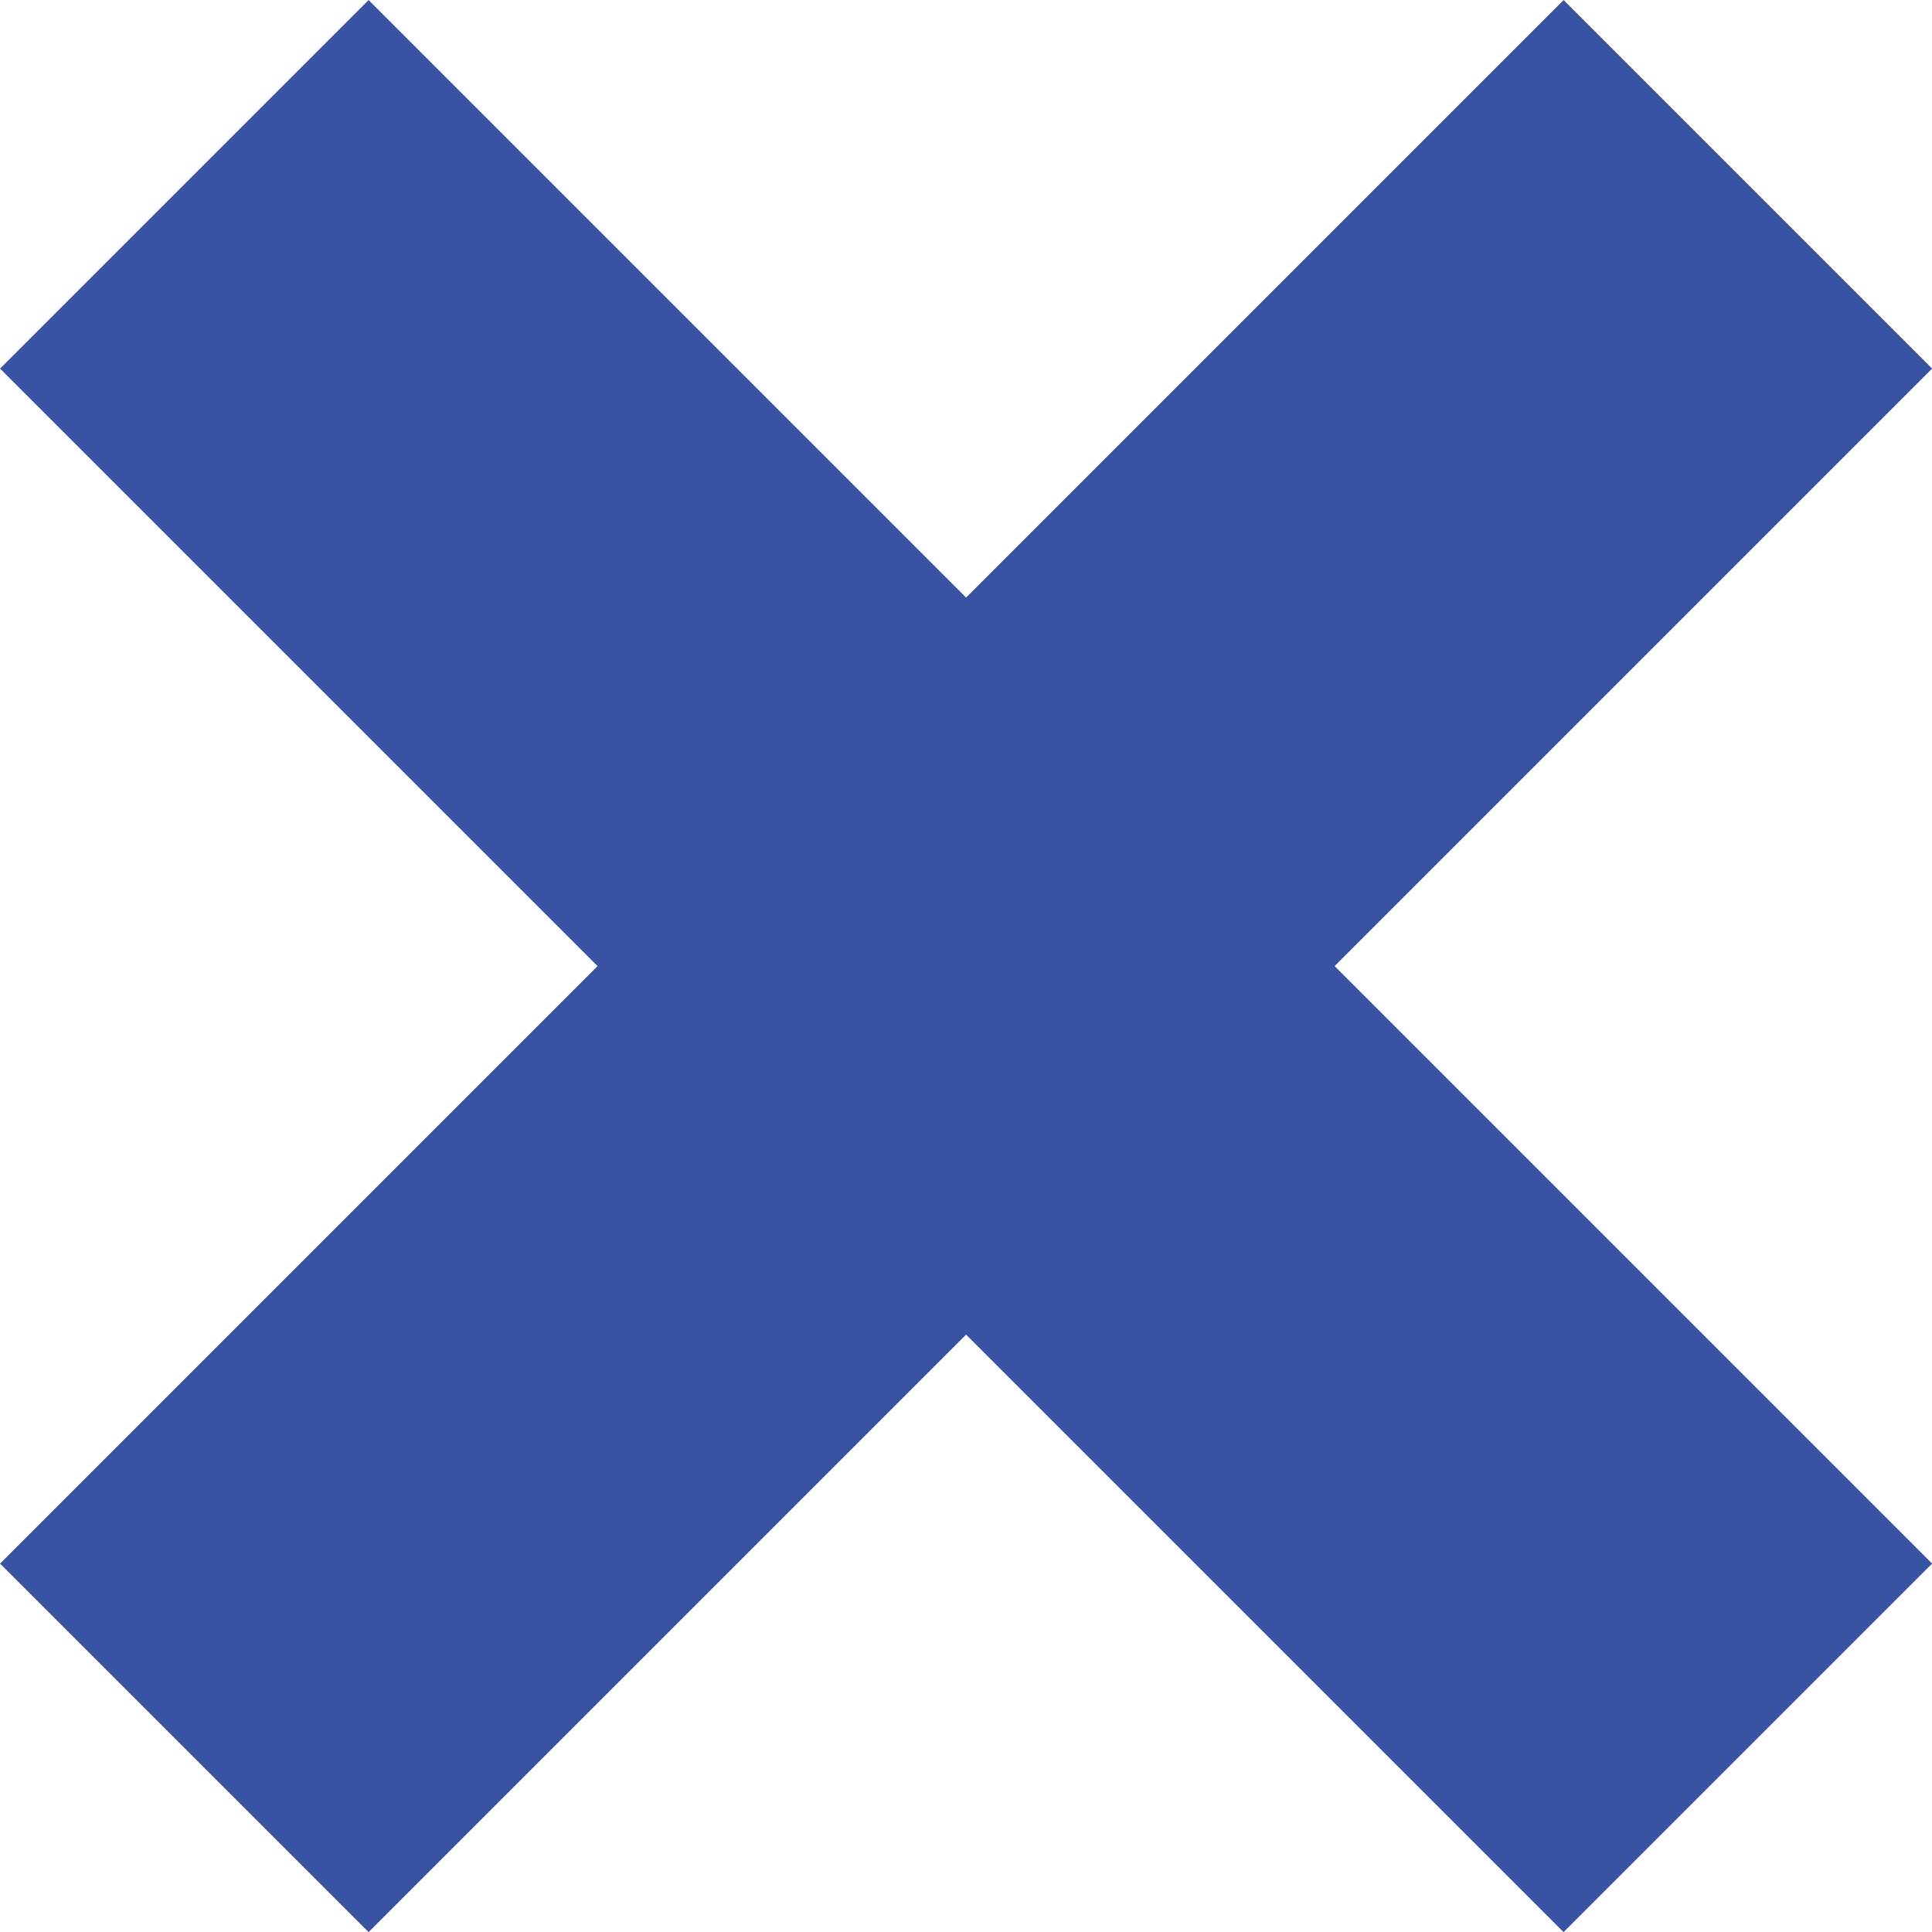 <?xml version="1.0" encoding="utf-8"?>
<!-- Generator: Adobe Illustrator 16.0.0, SVG Export Plug-In . SVG Version: 6.00 Build 0)  -->
<!DOCTYPE svg PUBLIC "-//W3C//DTD SVG 1.1//EN" "http://www.w3.org/Graphics/SVG/1.1/DTD/svg11.dtd">
<svg version="1.1" id="Layer_1" xmlns="http://www.w3.org/2000/svg" xmlns:xlink="http://www.w3.org/1999/xlink" x="0px" y="0px"
	 width="11.121px" height="11.122px" viewBox="0 0 11.121 11.122" enable-background="new 0 0 11.121 11.122" xml:space="preserve">
<line fill="none" stroke="#3953A4" stroke-width="3" stroke-miterlimit="10" x1="1.061" y1="1.061" x2="10.061" y2="10.061"/>
<line fill="none" stroke="#3953A4" stroke-width="3" stroke-miterlimit="10" x1="10.061" y1="1.061" x2="1.061" y2="10.061"/>
</svg>
